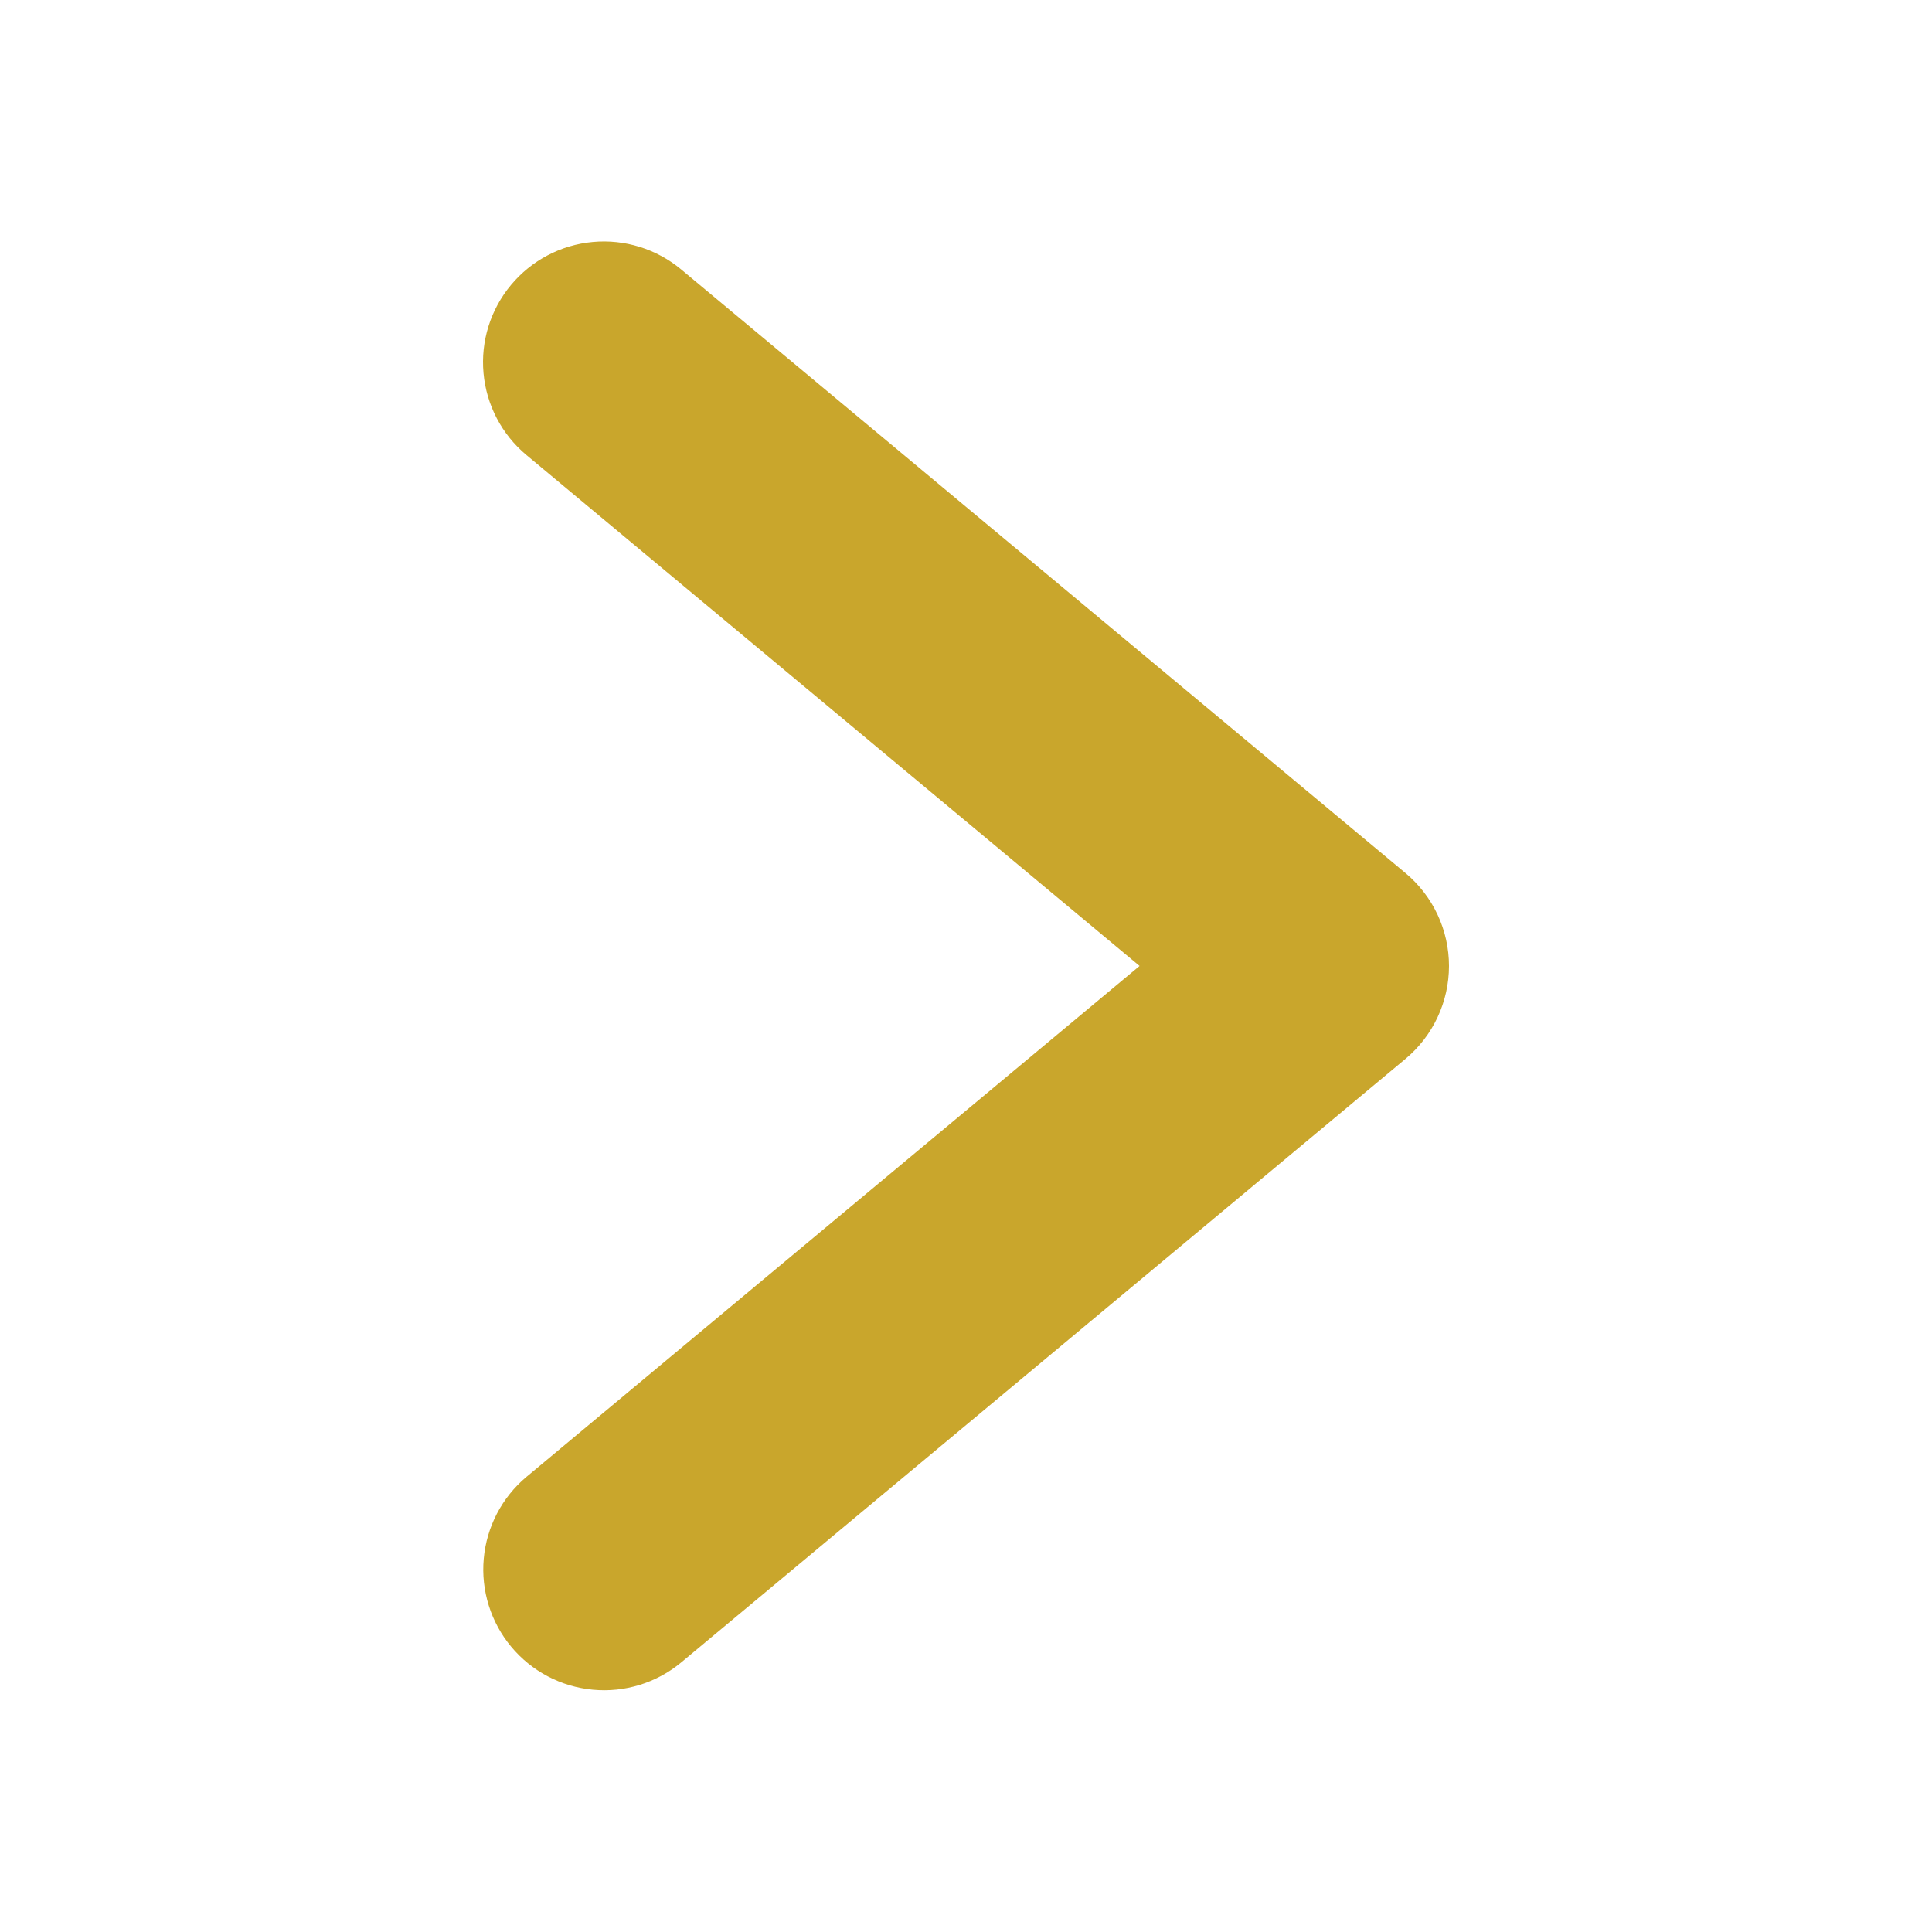 <svg width="50" height="50" viewBox="0 0 50 50" fill="none" xmlns="http://www.w3.org/2000/svg">
<path d="M29.492 24.999L13.622 38.223C12.989 38.755 12.592 39.516 12.519 40.34C12.445 41.164 12.702 41.984 13.231 42.619C13.761 43.255 14.521 43.654 15.345 43.73C16.168 43.807 16.989 43.554 17.626 43.026L36.377 27.401C36.728 27.107 37.011 26.74 37.205 26.325C37.399 25.91 37.5 25.457 37.5 24.999C37.5 24.541 37.399 24.088 37.205 23.673C37.011 23.258 36.728 22.891 36.377 22.597L17.626 6.971C16.989 6.442 16.168 6.186 15.342 6.262C14.517 6.337 13.756 6.737 13.225 7.374C12.694 8.01 12.438 8.831 12.513 9.656C12.587 10.482 12.986 11.244 13.622 11.775L29.492 24.999Z" fill="#C9A62C"/>
</svg>
